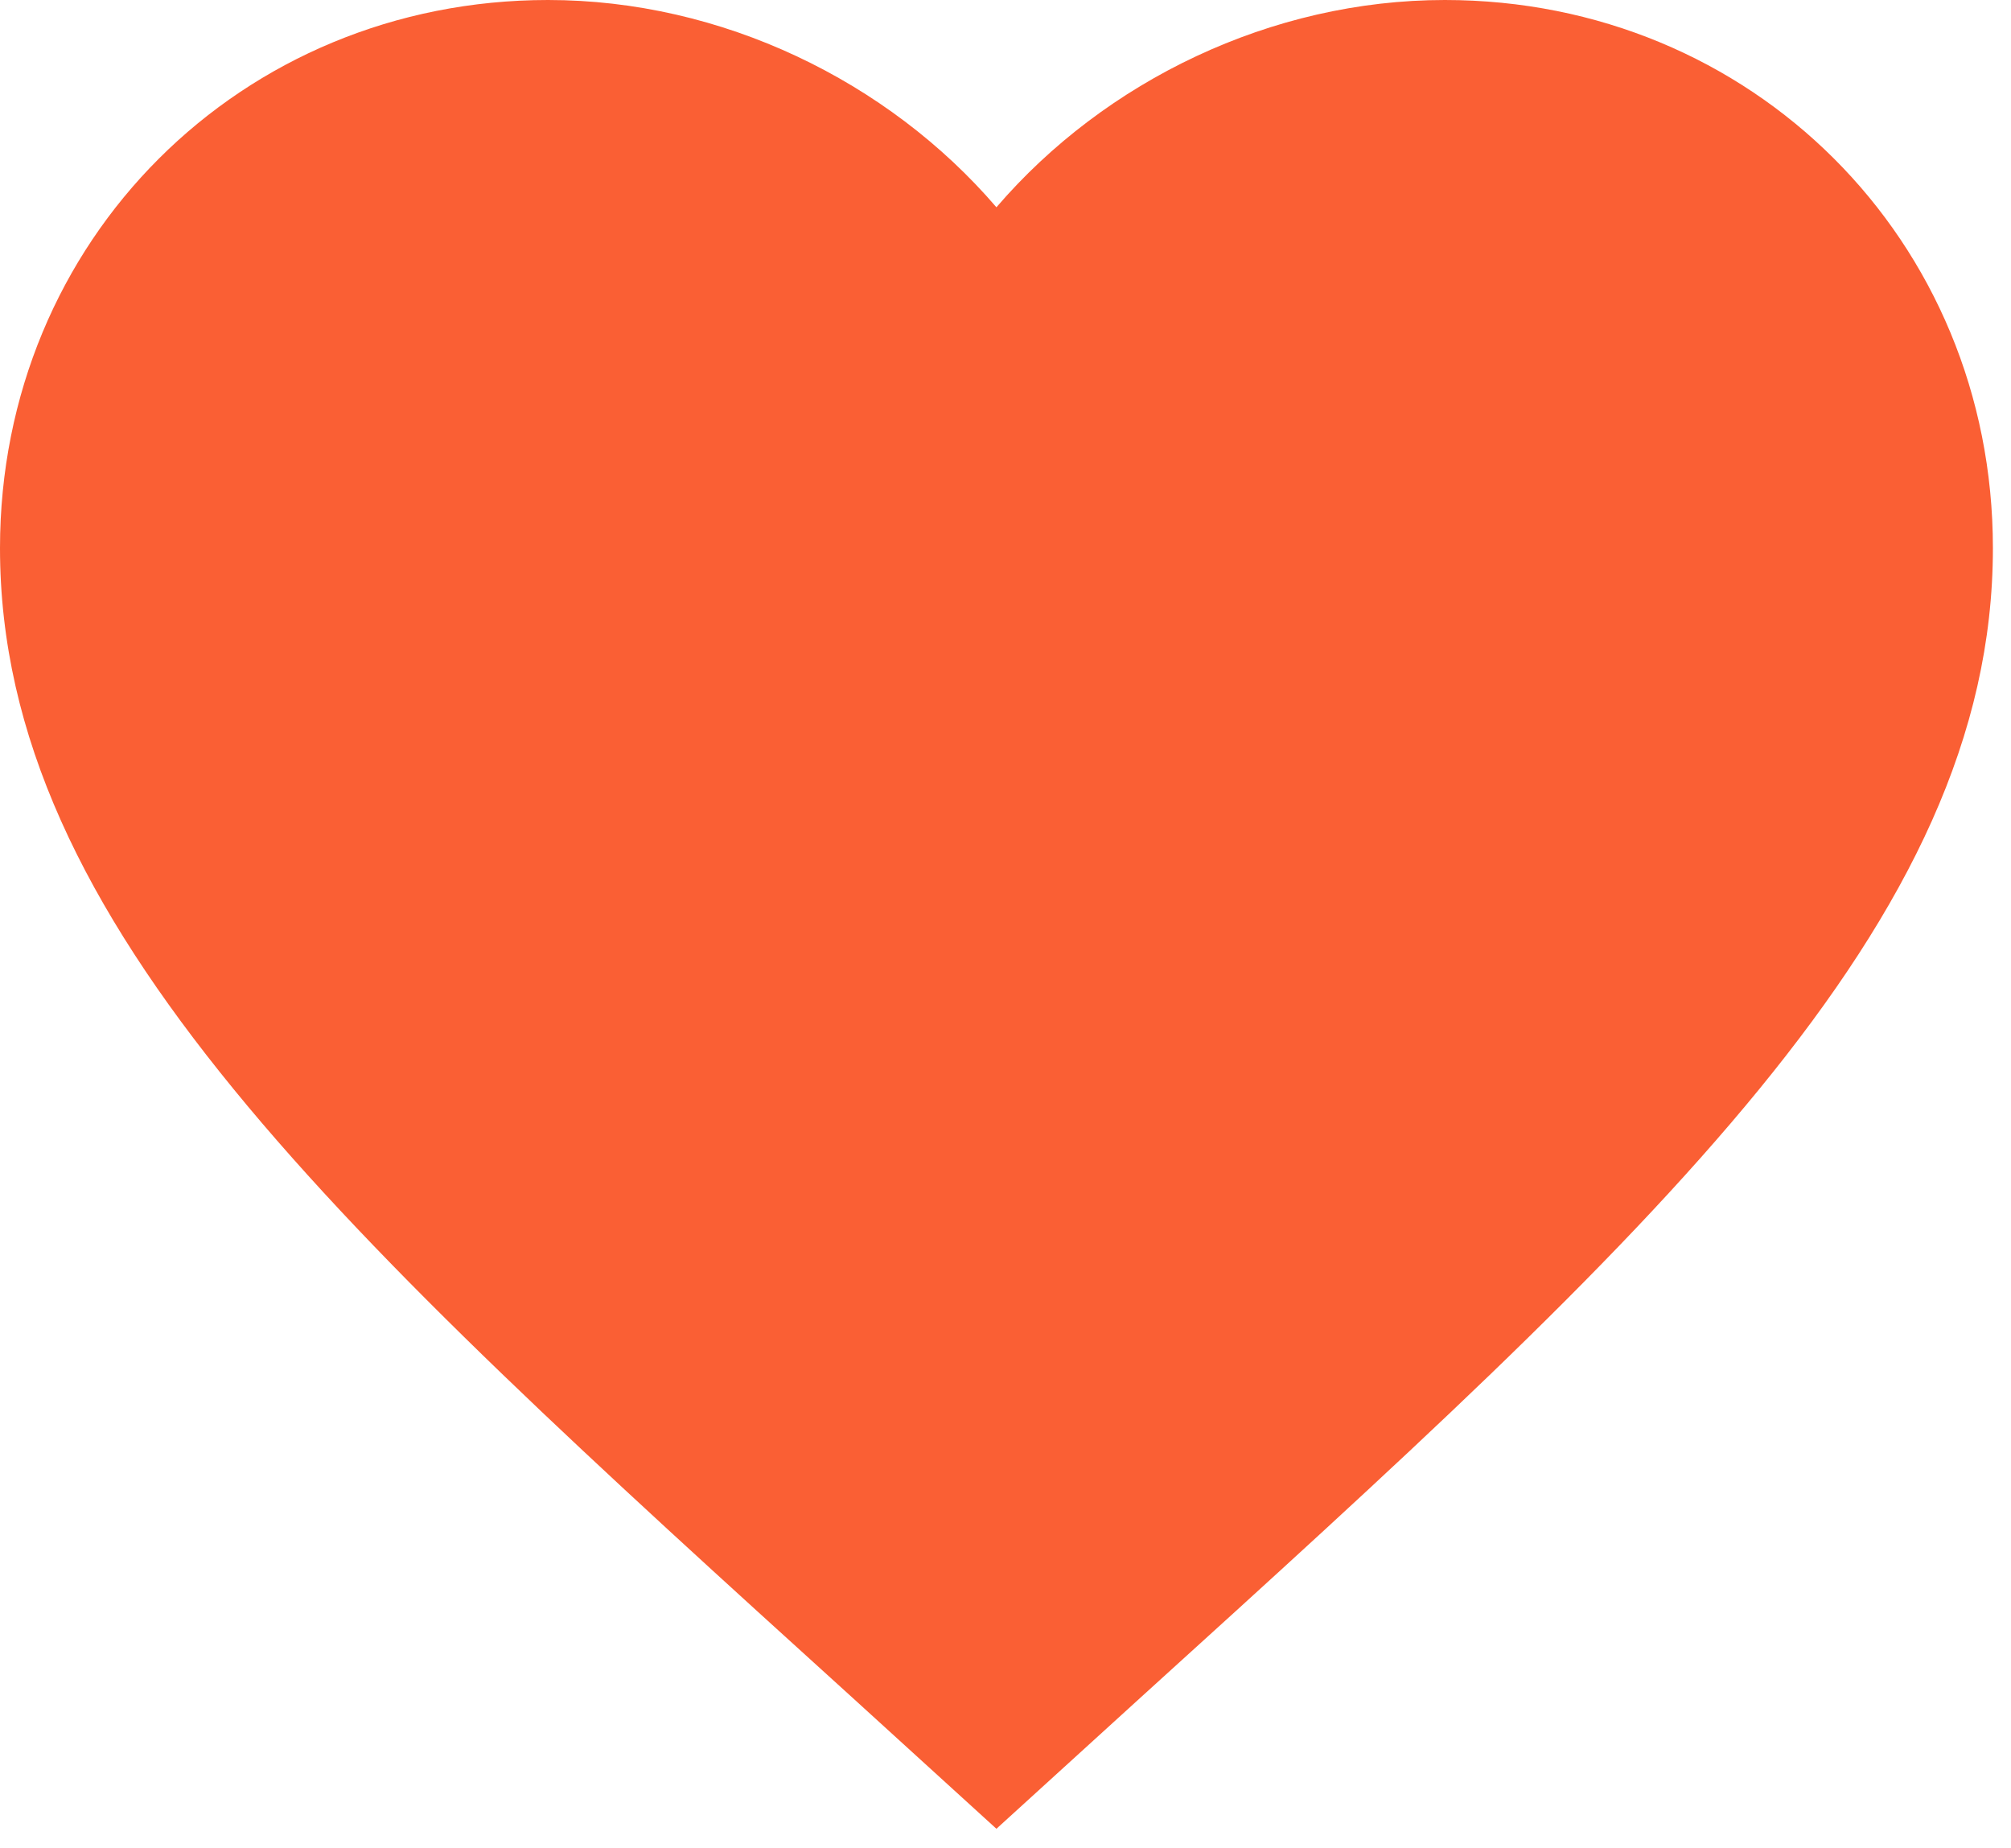 <?xml version="1.0" encoding="UTF-8" standalone="no"?><svg width='37' height='34' viewBox='0 0 37 34' fill='none' xmlns='http://www.w3.org/2000/svg'>
<path d='M18.333 33.642L15.675 31.222C6.233 22.66 0 16.995 0 10.083C0 4.418 4.437 0 10.083 0C13.273 0 16.335 1.485 18.333 3.813C20.332 1.485 23.393 0 26.583 0C32.23 0 36.667 4.418 36.667 10.083C36.667 16.995 30.433 22.66 20.992 31.222L18.333 33.642Z' fill='#FA5F34'/>
</svg>

